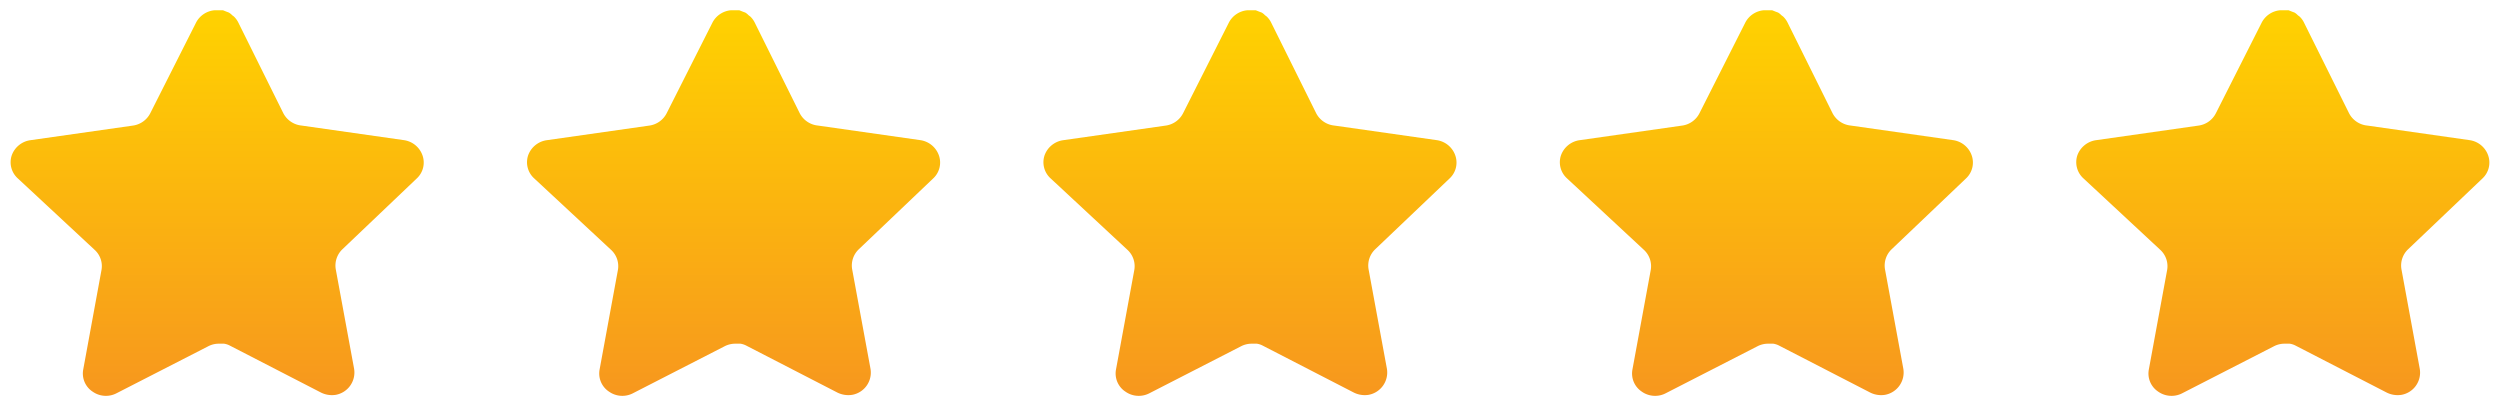 <svg xmlns="http://www.w3.org/2000/svg" xmlns:xlink="http://www.w3.org/1999/xlink" width="121.031" height="19.665" viewBox="0 0 121.031 19.665">
  <defs>
    <linearGradient id="linear-gradient" x1="0.5" x2="0.5" y2="1" gradientUnits="objectBoundingBox">
      <stop offset="0" stop-color="#ffd200"/>
      <stop offset="1" stop-color="#f7971e"/>
    </linearGradient>
  </defs>
  <path id="Stars" d="M7505.463-6577.7a1.049,1.049,0,0,1-.449-1.061l.889-4.832a1.075,1.075,0,0,0-.319-.954l-3.739-3.477a1.057,1.057,0,0,1-.291-1.11,1.13,1.13,0,0,1,.91-.736l4.97-.708a1.108,1.108,0,0,0,.829-.6l2.22-4.391a1.114,1.114,0,0,1,.88-.589h.421l.17.068.109.04a.669.669,0,0,1,.161.128l.09.068a1,1,0,0,1,.2.266l2.192,4.41a1.115,1.115,0,0,0,.879.6l4.968.708a1.118,1.118,0,0,1,.889.736,1.05,1.05,0,0,1-.268,1.11l-3.611,3.439a1.087,1.087,0,0,0-.319.961l.889,4.833a1.092,1.092,0,0,1-.889,1.25,1.191,1.191,0,0,1-.709-.108l-4.429-2.282a.877.877,0,0,0-.27-.086h-.271a1.109,1.109,0,0,0-.5.128l-4.428,2.269a1.114,1.114,0,0,1-.521.128A1.116,1.116,0,0,1,7505.463-6577.7Zm-25,0a1.05,1.05,0,0,1-.449-1.061l.889-4.832a1.075,1.075,0,0,0-.319-.954l-3.74-3.477a1.052,1.052,0,0,1-.289-1.11,1.125,1.125,0,0,1,.908-.736l4.97-.708a1.108,1.108,0,0,0,.829-.6l2.22-4.391a1.117,1.117,0,0,1,.879-.589h.421l.17.068.11.04a.667.667,0,0,1,.16.128l.091.068a1.076,1.076,0,0,1,.2.266l2.189,4.41a1.118,1.118,0,0,0,.88.6l4.968.708a1.119,1.119,0,0,1,.889.736,1.051,1.051,0,0,1-.268,1.11l-3.611,3.439a1.087,1.087,0,0,0-.319.961l.891,4.833a1.1,1.1,0,0,1-.891,1.25,1.193,1.193,0,0,1-.71-.108l-4.428-2.282a.881.881,0,0,0-.27-.086h-.272a1.115,1.115,0,0,0-.5.128l-4.429,2.269a1.1,1.1,0,0,1-.521.128A1.118,1.118,0,0,1,7480.462-6577.7Zm-25,0a1.049,1.049,0,0,1-.451-1.061l.889-4.832a1.075,1.075,0,0,0-.319-.954l-3.739-3.477a1.053,1.053,0,0,1-.289-1.11,1.126,1.126,0,0,1,.91-.736l4.968-.708a1.115,1.115,0,0,0,.831-.6l2.218-4.391a1.117,1.117,0,0,1,.88-.589h.421l.17.068.109.04a.633.633,0,0,1,.161.128l.09.068a1.052,1.052,0,0,1,.2.266l2.19,4.41a1.117,1.117,0,0,0,.879.6l4.968.708a1.118,1.118,0,0,1,.889.736,1.046,1.046,0,0,1-.268,1.11l-3.611,3.439a1.086,1.086,0,0,0-.319.961l.891,4.833a1.1,1.1,0,0,1-.891,1.25,1.193,1.193,0,0,1-.709-.108l-4.429-2.282a.877.877,0,0,0-.27-.086h-.271a1.115,1.115,0,0,0-.5.128l-4.426,2.269a1.116,1.116,0,0,1-.523.128A1.106,1.106,0,0,1,7455.464-6577.7Zm-25,0a1.05,1.05,0,0,1-.451-1.061l.889-4.832a1.07,1.07,0,0,0-.319-.954l-3.74-3.477a1.052,1.052,0,0,1-.289-1.11,1.125,1.125,0,0,1,.91-.736l4.968-.708a1.113,1.113,0,0,0,.831-.6l2.218-4.391a1.116,1.116,0,0,1,.879-.589h.421l.17.068.11.04a.639.639,0,0,1,.16.128l.091.068a1.076,1.076,0,0,1,.2.266l2.189,4.41a1.118,1.118,0,0,0,.88.6l4.97.708a1.124,1.124,0,0,1,.889.736,1.047,1.047,0,0,1-.27,1.11l-3.611,3.439a1.086,1.086,0,0,0-.319.961l.891,4.833a1.094,1.094,0,0,1-.891,1.25,1.2,1.2,0,0,1-.71-.108l-4.428-2.282a.881.881,0,0,0-.27-.086h-.272a1.12,1.12,0,0,0-.5.128l-4.427,2.269a1.115,1.115,0,0,1-.523.128A1.111,1.111,0,0,1,7430.464-6577.7Zm-25,0a1.049,1.049,0,0,1-.45-1.061l.887-4.832a1.063,1.063,0,0,0-.319-.954l-3.739-3.477a1.052,1.052,0,0,1-.289-1.11,1.125,1.125,0,0,1,.91-.736l4.968-.708a1.115,1.115,0,0,0,.831-.6l2.218-4.391a1.117,1.117,0,0,1,.88-.589h.423l.17.068.107.04a.667.667,0,0,1,.162.128l.089.068a1.064,1.064,0,0,1,.2.266l2.189,4.41a1.119,1.119,0,0,0,.882.6l4.968.708a1.119,1.119,0,0,1,.889.736,1.047,1.047,0,0,1-.27,1.11l-3.611,3.439a1.092,1.092,0,0,0-.319.961l.891,4.833a1.1,1.1,0,0,1-.891,1.25,1.193,1.193,0,0,1-.709-.108l-4.429-2.282a.861.861,0,0,0-.27-.086h-.271a1.107,1.107,0,0,0-.5.128l-4.429,2.269a1.113,1.113,0,0,1-.522.128A1.111,1.111,0,0,1,7405.464-6577.7Z" transform="translate(-7400.985 6596.656)" stroke="rgba(0,0,0,0)" stroke-width="1" fill="url(#linear-gradient)"/>
</svg>
